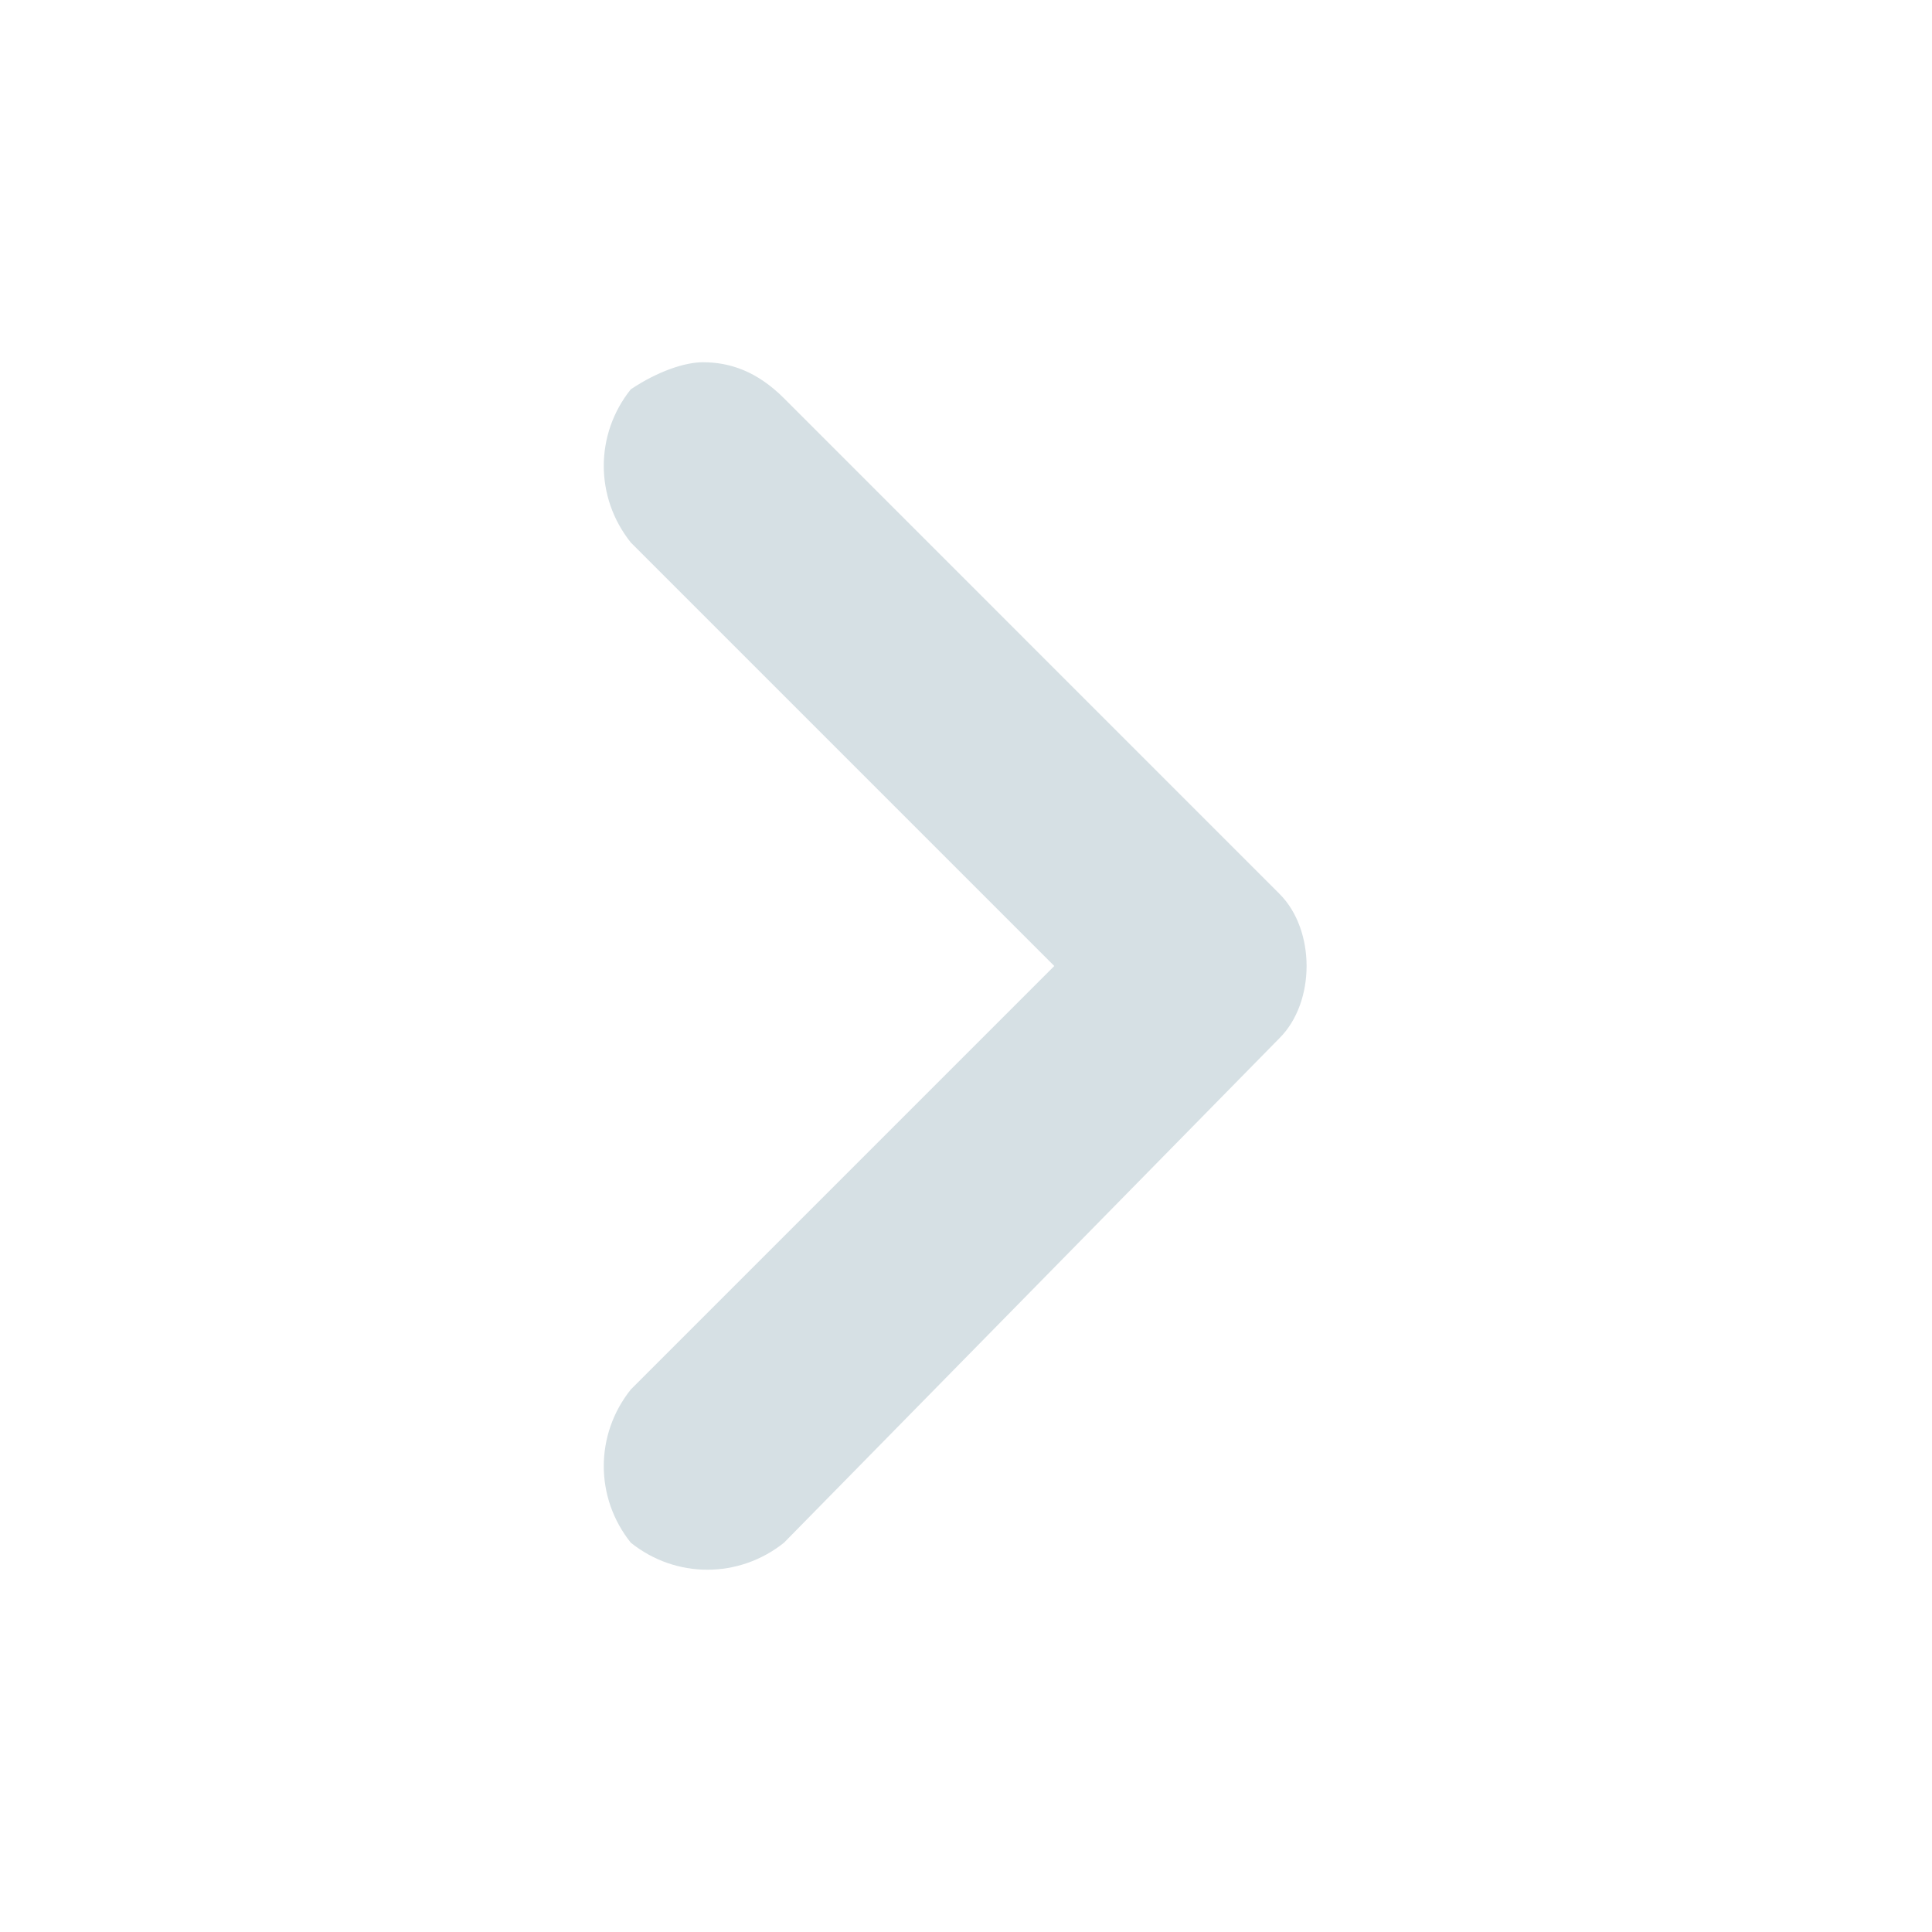 <svg width="20" height="20" viewBox="0 0 20 20" fill="none" xmlns="http://www.w3.org/2000/svg">
<path d="M7.276 3.75C7.556 3.75 7.836 3.843 8.116 4.123L13.246 9.254C13.619 9.627 13.619 10.373 13.246 10.746L8.116 15.97C7.649 16.343 6.996 16.343 6.53 15.97C6.157 15.504 6.157 14.851 6.53 14.384L10.914 10L6.53 5.616C6.157 5.149 6.157 4.496 6.53 4.03C6.81 3.843 7.09 3.75 7.276 3.75Z" fill="#D6E0E4"/>
</svg>

